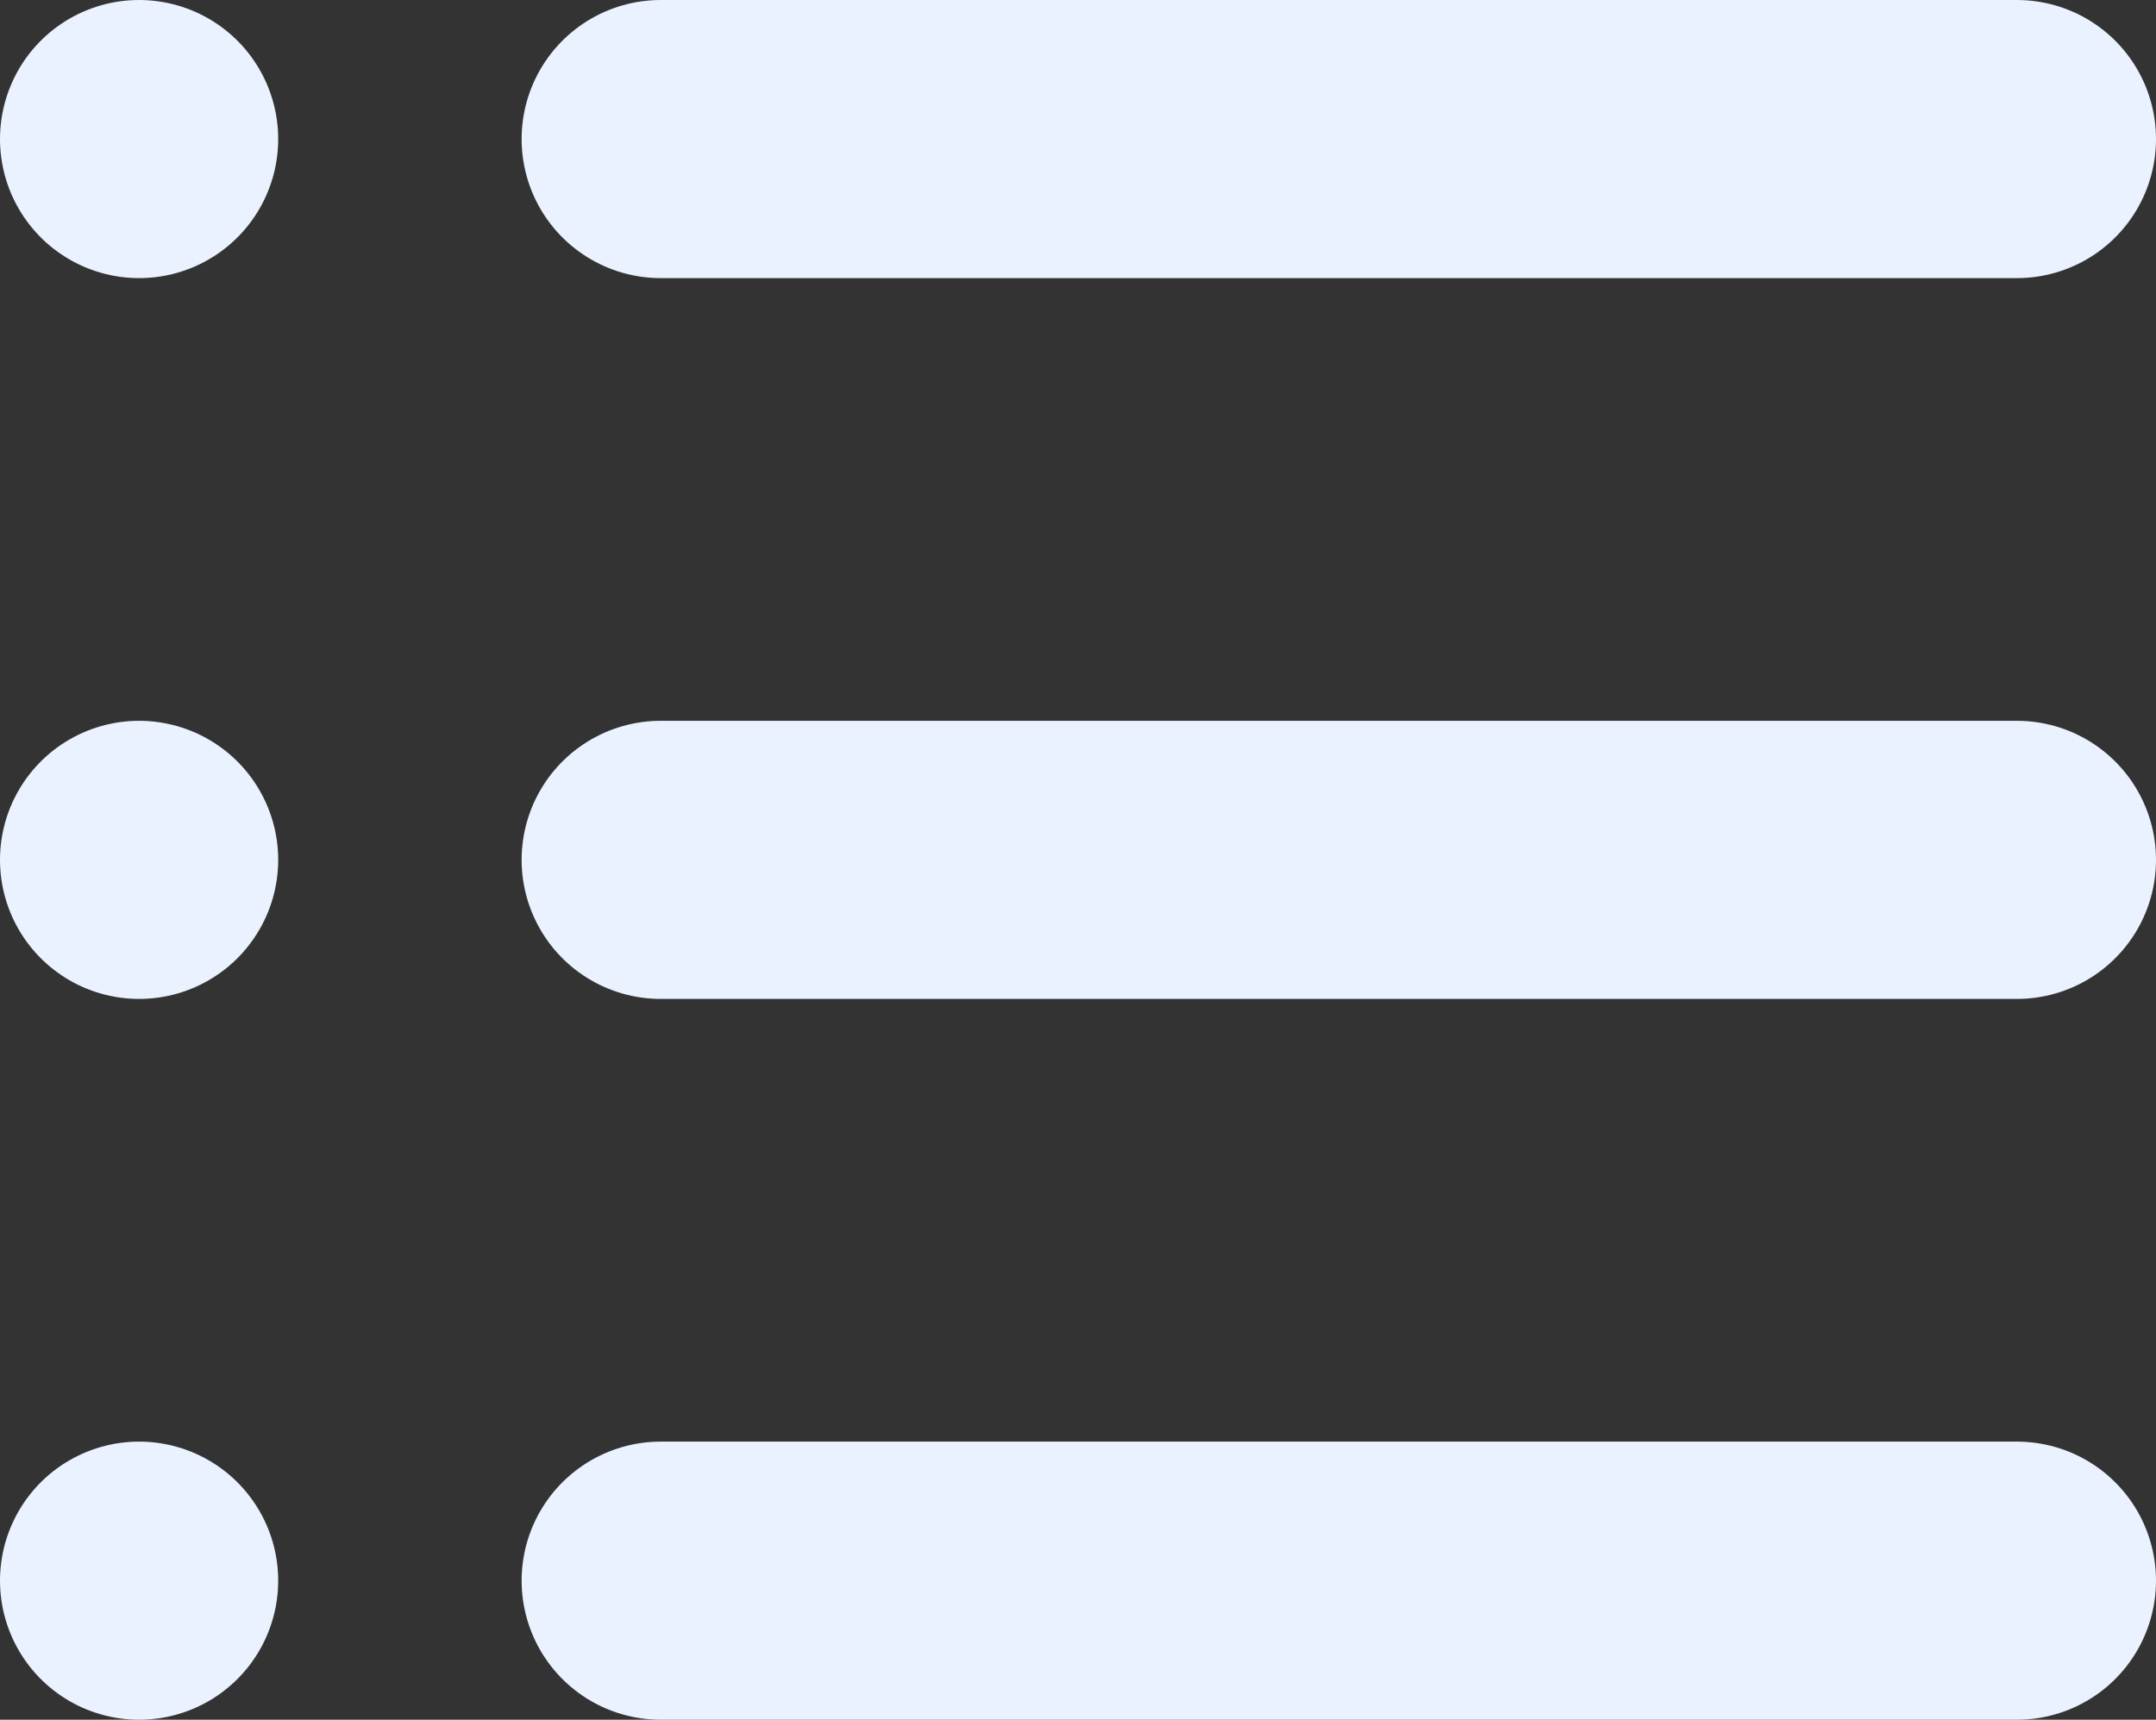 <svg xmlns="http://www.w3.org/2000/svg" width="31" height="24.734" viewBox="0 0 31 24.734">
  <rect x="0" y="0" width="31" height="24.734" fill="#333333" stroke="none"/>
  <g id="Icon_feather-list" data-name="Icon feather-list" transform="translate(-2.5 -7)">
    <path id="Path_1759" data-name="Path 1759" d="M12,9H31.5" fill="none" stroke="#eaf2ff" stroke-linecap="round" stroke-linejoin="round" stroke-width="4"/>
    <path id="Path_1760" data-name="Path 1760" d="M12,18H31.5" transform="translate(0 1.367)" fill="none" stroke="#eaf2ff" stroke-linecap="round" stroke-linejoin="round" stroke-width="4"/>
    <path id="Path_1761" data-name="Path 1761" d="M12,27H31.5" transform="translate(0 2.734)" fill="none" stroke="#eaf2ff" stroke-linecap="round" stroke-linejoin="round" stroke-width="4"/>
    <path id="Path_1762" data-name="Path 1762" d="M4.5,9h0" fill="none" stroke="#eaf2ff" stroke-linecap="round" stroke-linejoin="round" stroke-width="4"/>
    <path id="Path_1763" data-name="Path 1763" d="M4.5,18h0" transform="translate(0 1.367)" fill="none" stroke="#eaf2ff" stroke-linecap="round" stroke-linejoin="round" stroke-width="4"/>
    <path id="Path_1764" data-name="Path 1764" d="M4.5,27h0" transform="translate(0 2.734)" fill="none" stroke="#eaf2ff" stroke-linecap="round" stroke-linejoin="round" stroke-width="4"/>
  </g>
</svg>
